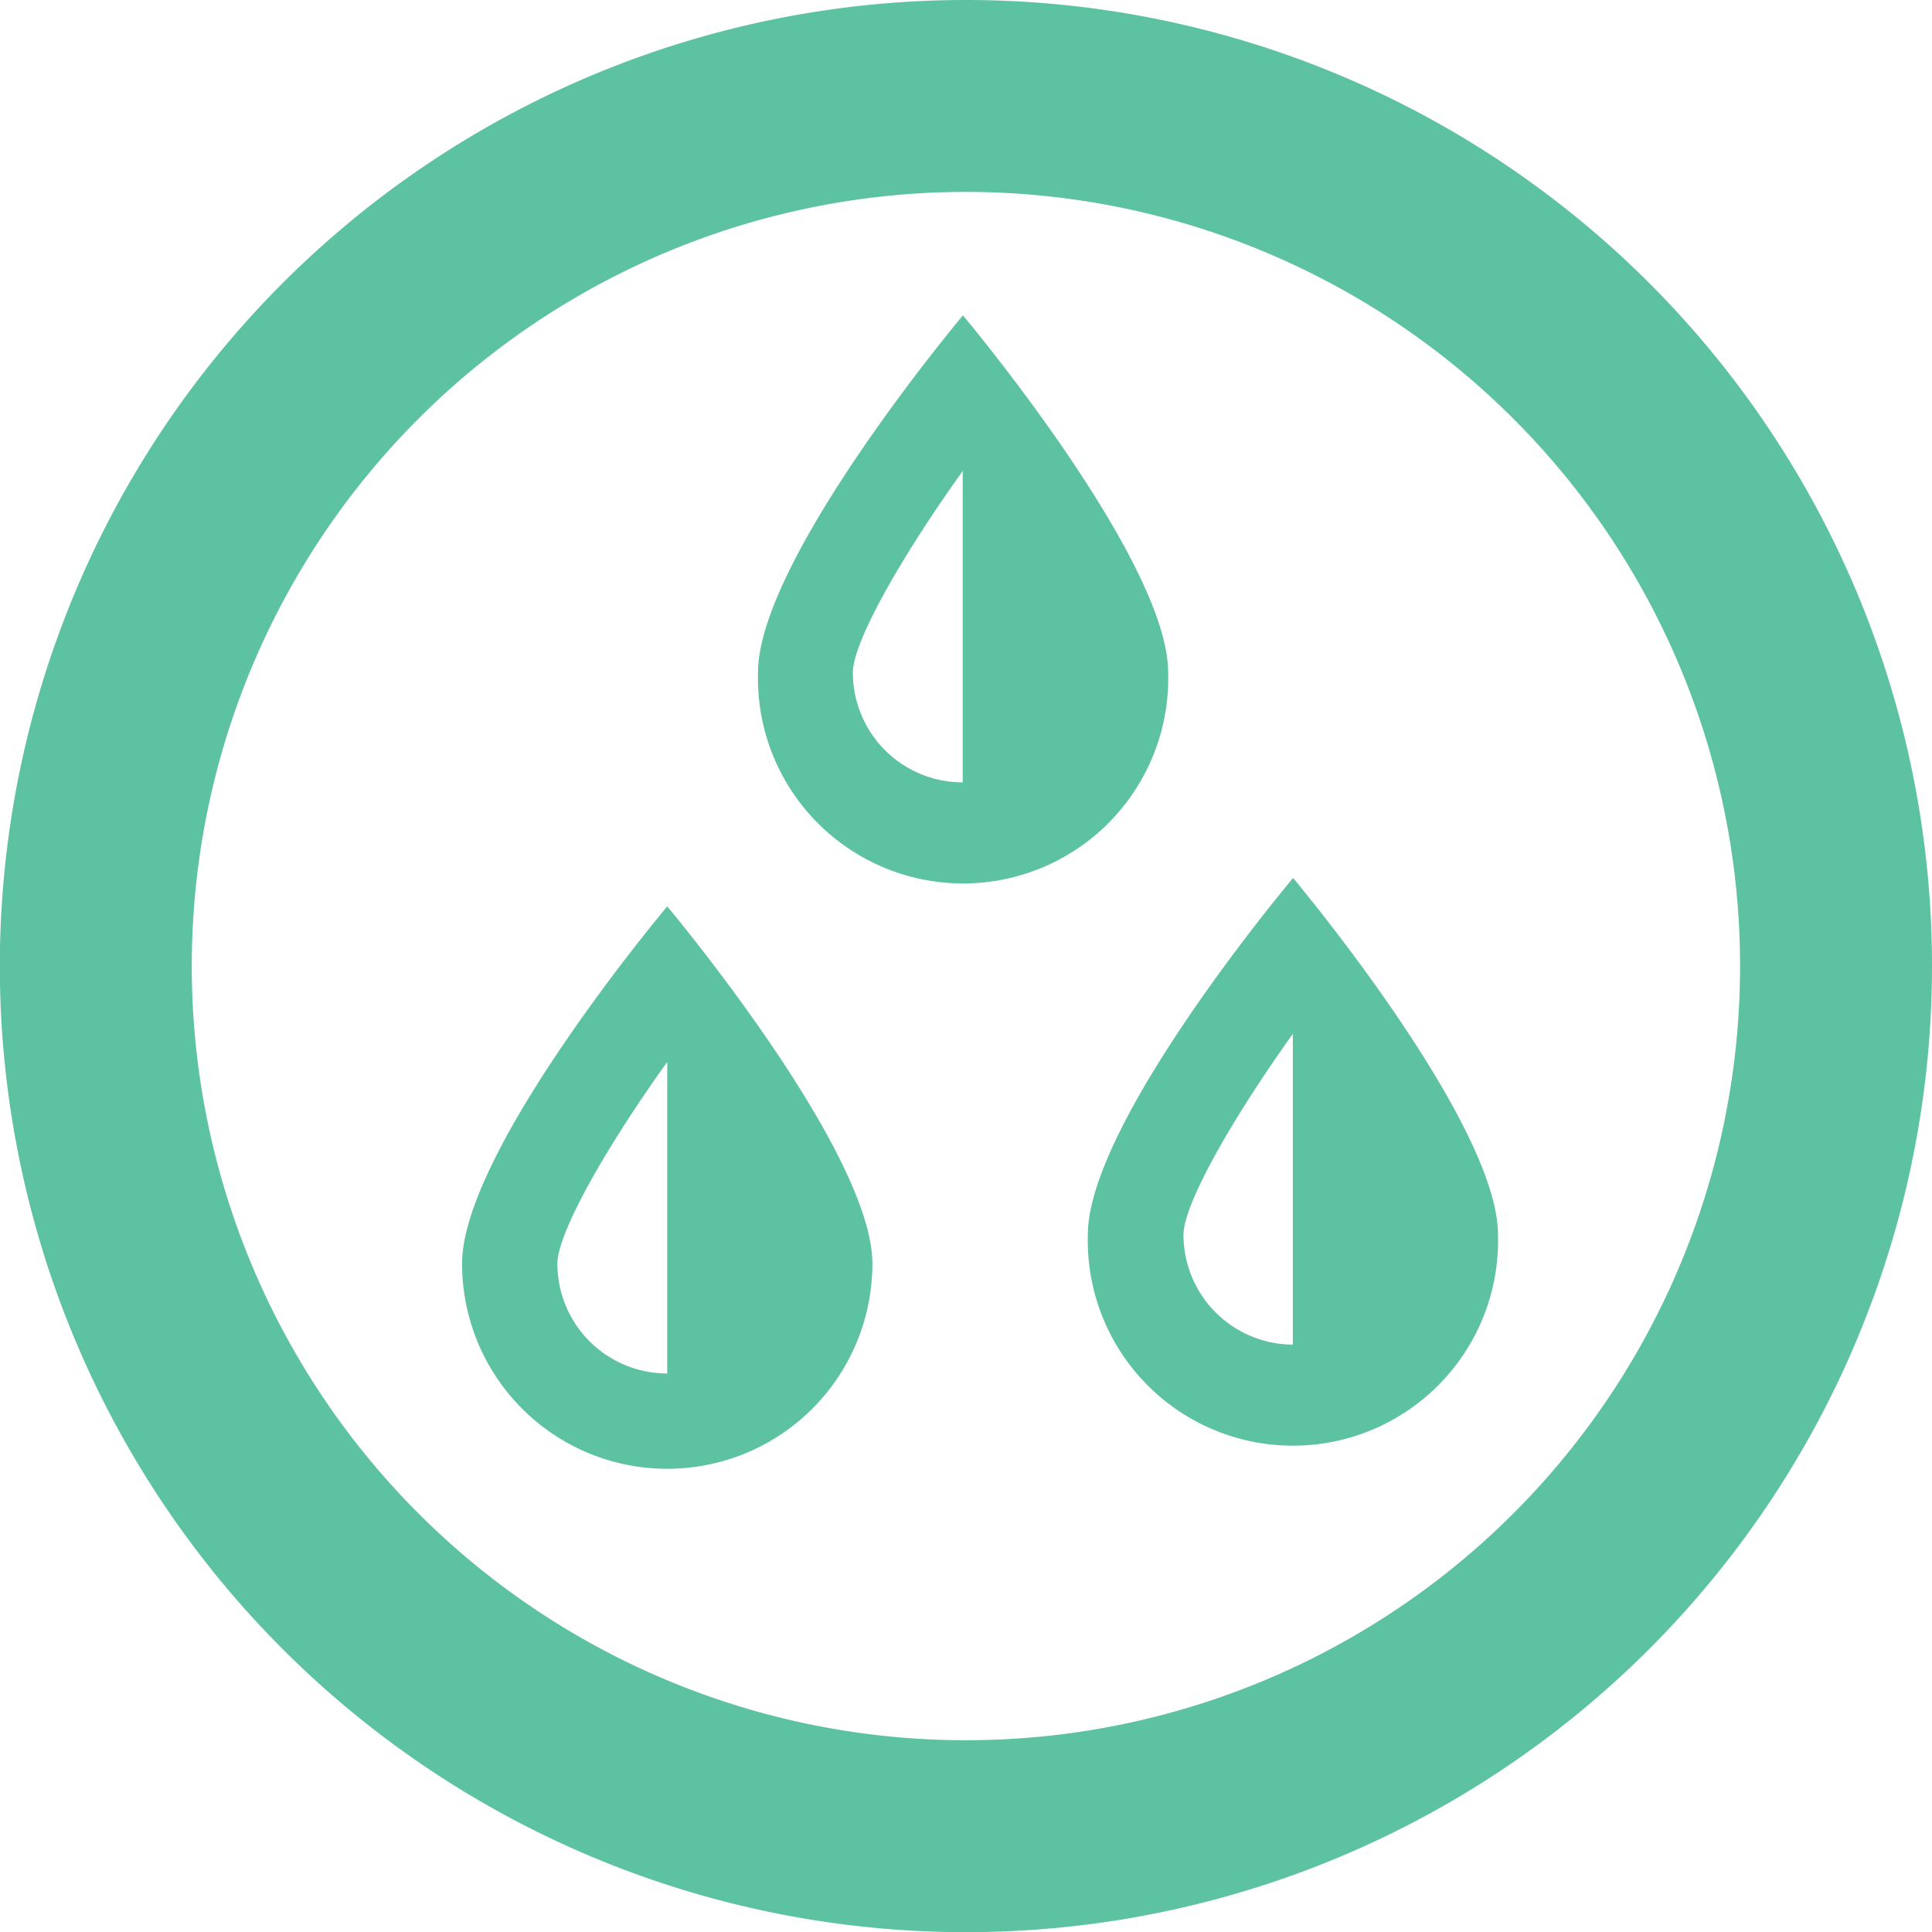 <svg xmlns="http://www.w3.org/2000/svg" viewBox="0 0 119.79 119.79"><defs><style>.cls-1{fill:#5cc2a1;}</style></defs><title>icon-2</title><g id="Layer_2" data-name="Layer 2"><path class="cls-1" d="M59.89,11.9a48,48,0,1,1-48,48,48,48,0,0,1,48-48m0-11.9a59.9,59.9,0,1,0,59.9,59.89A59.89,59.89,0,0,0,59.89,0Z"/><path class="cls-1" d="M59.7,29.19c3.88,5.42,6.79,10.63,6.8,12.51a6.81,6.81,0,0,1-13.62,0c0-1.87,2.93-7.08,6.82-12.51m0-9.63S47,34.68,47,41.7a12.72,12.72,0,1,0,25.43,0c0-7-12.72-22.14-12.72-22.14Z"/><polygon class="cls-1" points="59.69 28.5 59.69 52.49 67.44 45.85 67.44 38.84 59.69 28.5"/><path class="cls-1" d="M41.37,65.84c3.89,5.42,6.8,10.63,6.81,12.51a6.81,6.81,0,0,1-13.62,0c0-1.88,2.93-7.09,6.81-12.51m0-9.64S28.65,71.32,28.65,78.35a12.72,12.72,0,0,0,25.44,0c0-7-12.72-22.15-12.72-22.15Z"/><polygon class="cls-1" points="41.37 65.14 41.37 89.14 49.13 82.49 49.13 75.48 41.37 65.14"/><path class="cls-1" d="M80.16,64.06C84.05,69.48,87,74.69,87,76.56a6.81,6.81,0,0,1-13.62,0c0-1.87,2.93-7.08,6.81-12.5m0-9.64S67.45,69.54,67.45,76.56a12.72,12.72,0,1,0,25.43,0c0-7-12.72-22.14-12.72-22.14Z"/><polygon class="cls-1" points="80.16 63.36 80.16 87.36 87.92 80.71 87.92 73.7 80.16 63.36"/></g></svg>